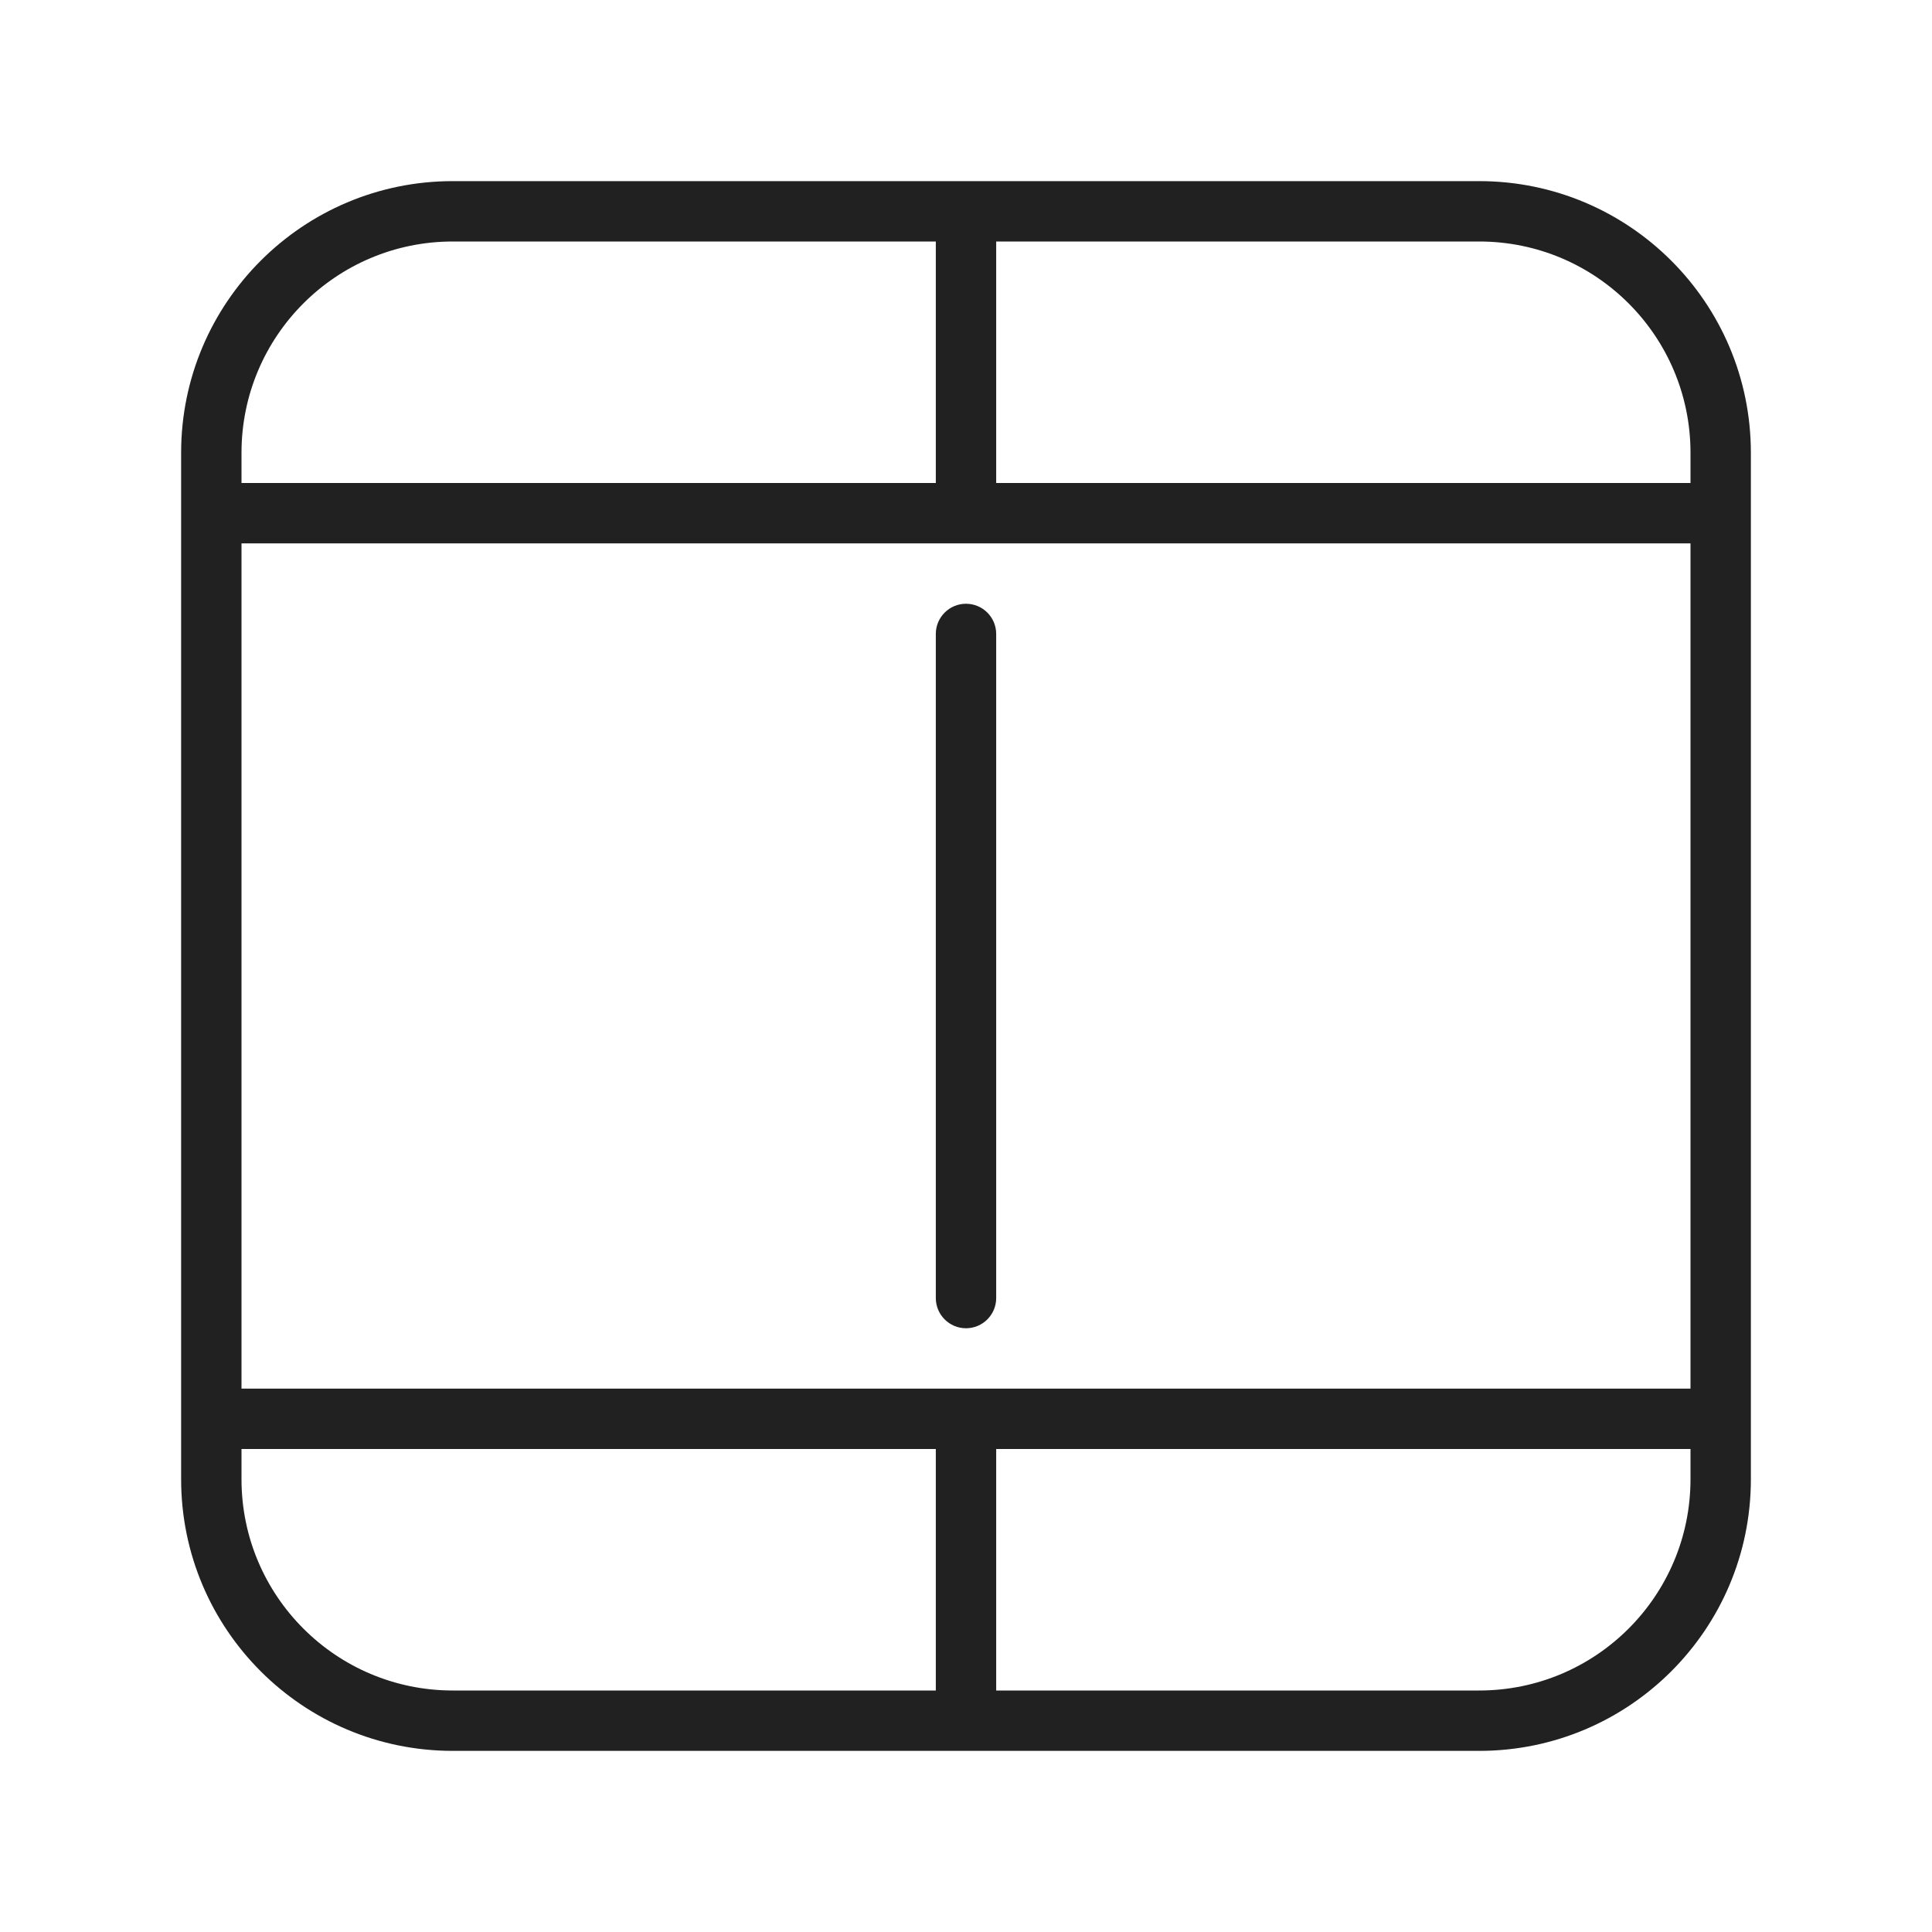 <svg width="32" height="32" viewBox="0 0 32 32" fill="none" xmlns="http://www.w3.org/2000/svg">
<path d="M7.5 3C5.015 3 3 5.015 3 7.5V8.5V23.5V24.5C3 26.985 5.015 29 7.5 29H16H24.5C26.985 29 29 26.985 29 24.5V23.5V8.5V7.5C29 5.015 26.985 3 24.5 3H16H7.5ZM16.5 28V24H28V24.5C28 26.433 26.433 28 24.5 28H16.5ZM15.5 24V28H7.5C5.567 28 4 26.433 4 24.5V24H15.5ZM16 23H4V9L15.999 9L16 9L16.001 9L28 9V23L16 23ZM15.5 4V8L4 8V7.5C4 5.567 5.567 4 7.5 4H15.5ZM16.5 8V4H24.5C26.433 4 28 5.567 28 7.5V8L16.5 8ZM16 10C16.276 10 16.5 10.224 16.5 10.5V21.5C16.5 21.776 16.276 22 16 22C15.724 22 15.5 21.776 15.5 21.5V10.5C15.5 10.224 15.724 10 16 10Z" fill="#212121"/>
</svg>
